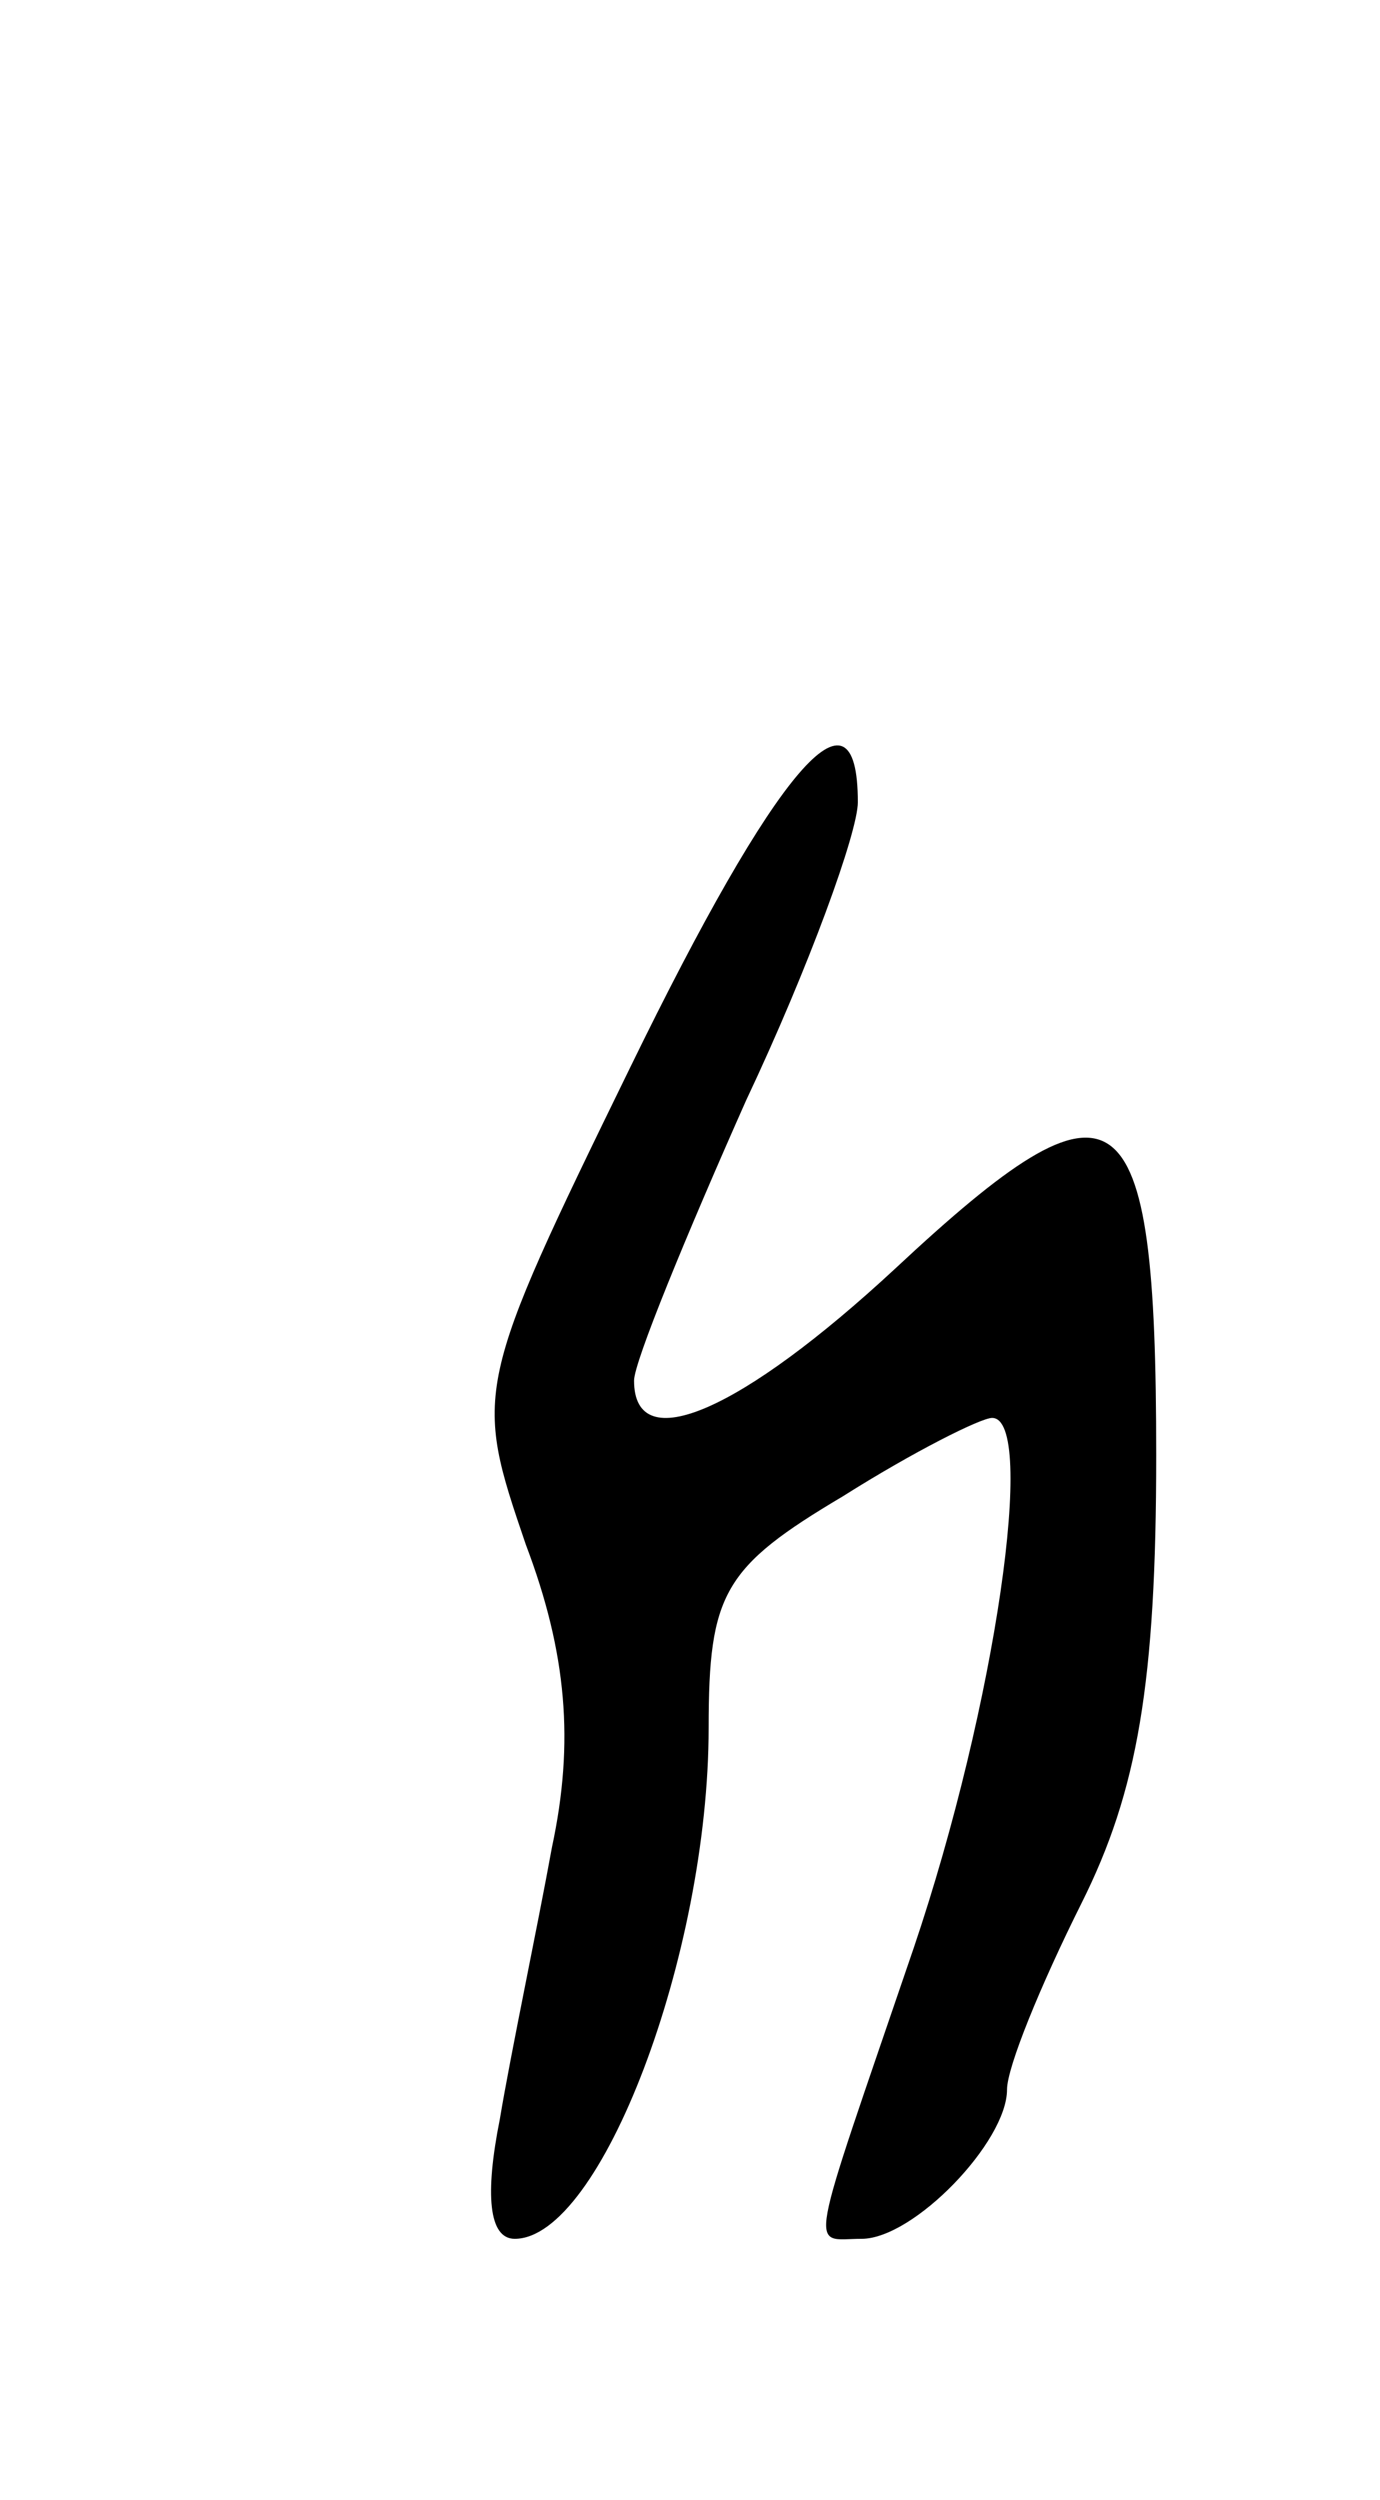 <svg version="1.0" xmlns="http://www.w3.org/2000/svg"
 width="37pt" height="67pt" viewBox="0 0 37 67"
 preserveAspectRatio="xMidYMid meet">
<g transform="translate(0,67) scale(0.1,-0.1)"
fill="#000000" stroke="none">
<path d="M169 384 c-42 -86 -42 -87 -28 -128 11 -29 13 -53 7 -81 -4 -22 -11
-55 -14 -73 -4 -20 -3 -32 4 -32 23 0 52 76 52 137 0 36 4 43 36 62 19 12 37
21 40 21 12 0 1 -77 -21 -142 -29 -85 -28 -78 -14 -78 14 0 39 26 39 40 0 6 9
28 20 50 15 30 20 59 20 120 0 99 -10 106 -70 50 -41 -38 -70 -51 -70 -30 0 5
14 39 30 75 17 36 30 72 30 80 0 35 -22 9 -61 -71z"/>
</g>
</svg>
